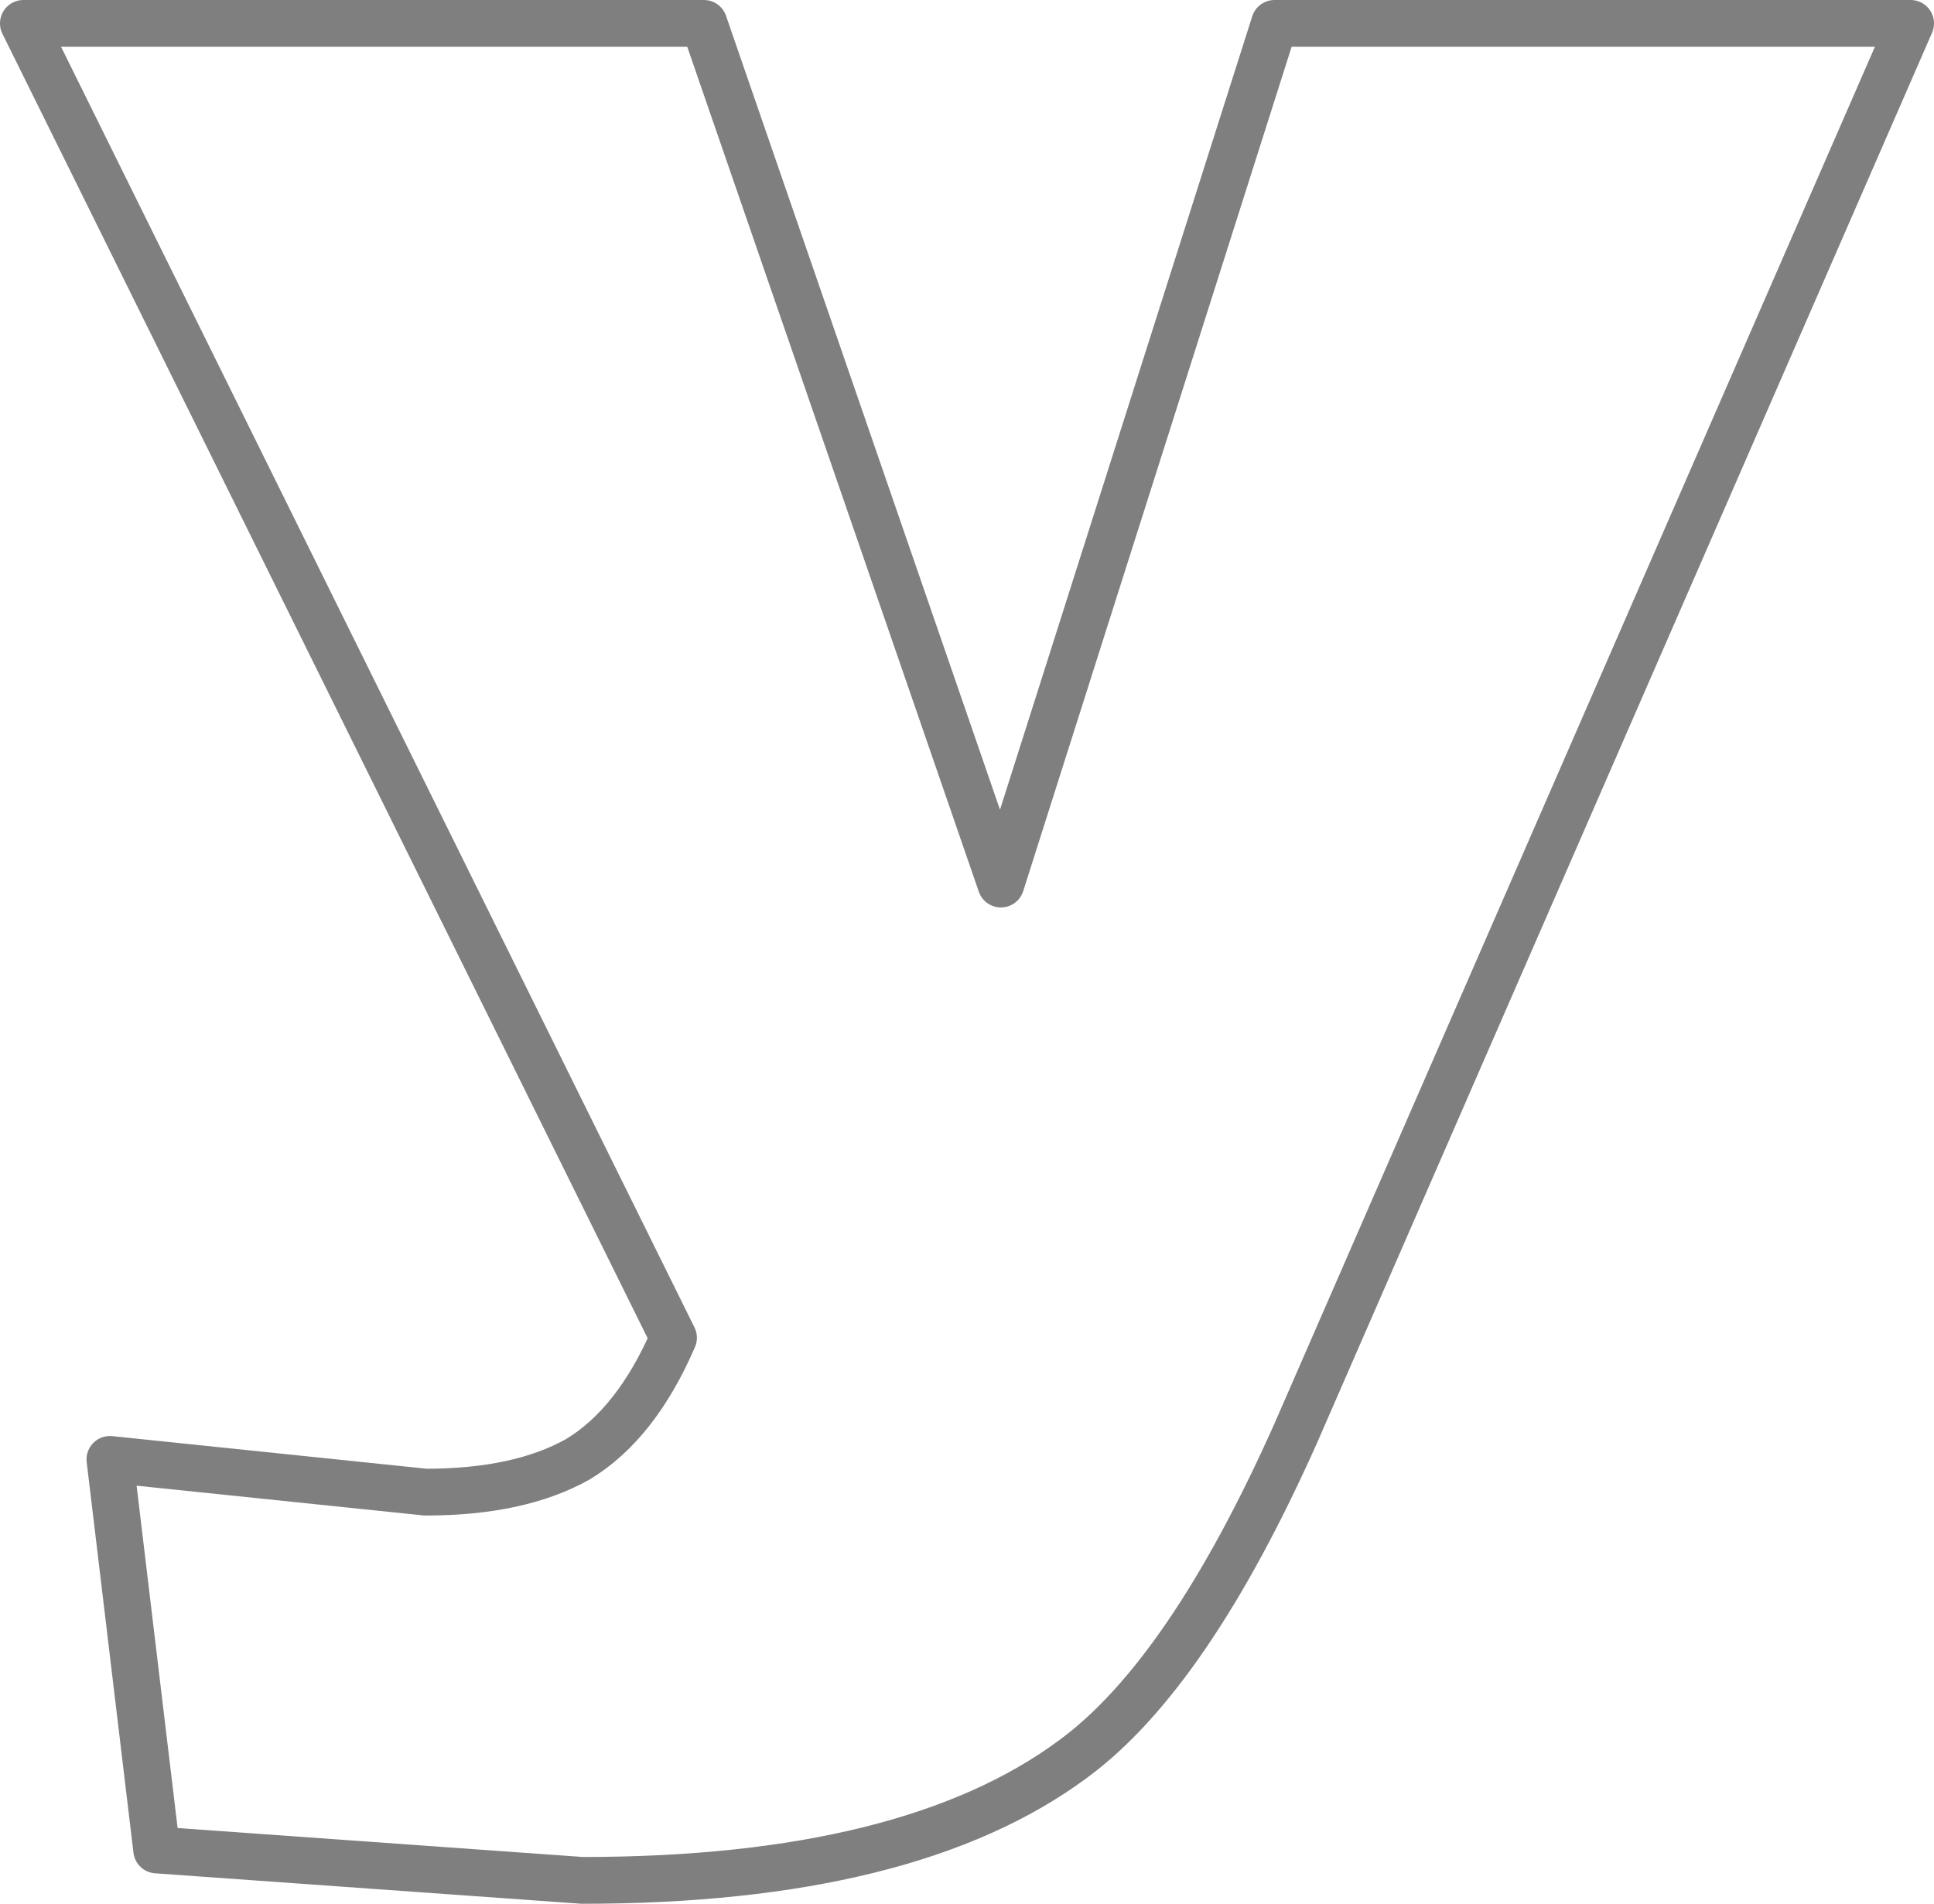<?xml version="1.0" encoding="UTF-8" standalone="no"?>
<svg xmlns:xlink="http://www.w3.org/1999/xlink" height="40.7px" width="41.35px" xmlns="http://www.w3.org/2000/svg">
  <g transform="matrix(1.0, 0.0, 0.0, 1.0, -379.4, -212.75)">
    <path d="M402.35 250.35 Q398.85 252.95 391.85 252.95 L382.75 252.3 381.75 243.95 388.5 244.65 Q390.5 244.65 391.75 243.95 393.0 243.2 393.8 241.35 L379.9 213.25 394.45 213.25 400.8 231.65 406.65 213.25 420.25 213.25 407.1 243.4 Q404.8 248.55 402.35 250.35 Z" fill="none" stroke="#000000" stroke-linecap="round" stroke-linejoin="round" stroke-opacity="0.502" stroke-width="1.0"/>
  </g>
</svg>
